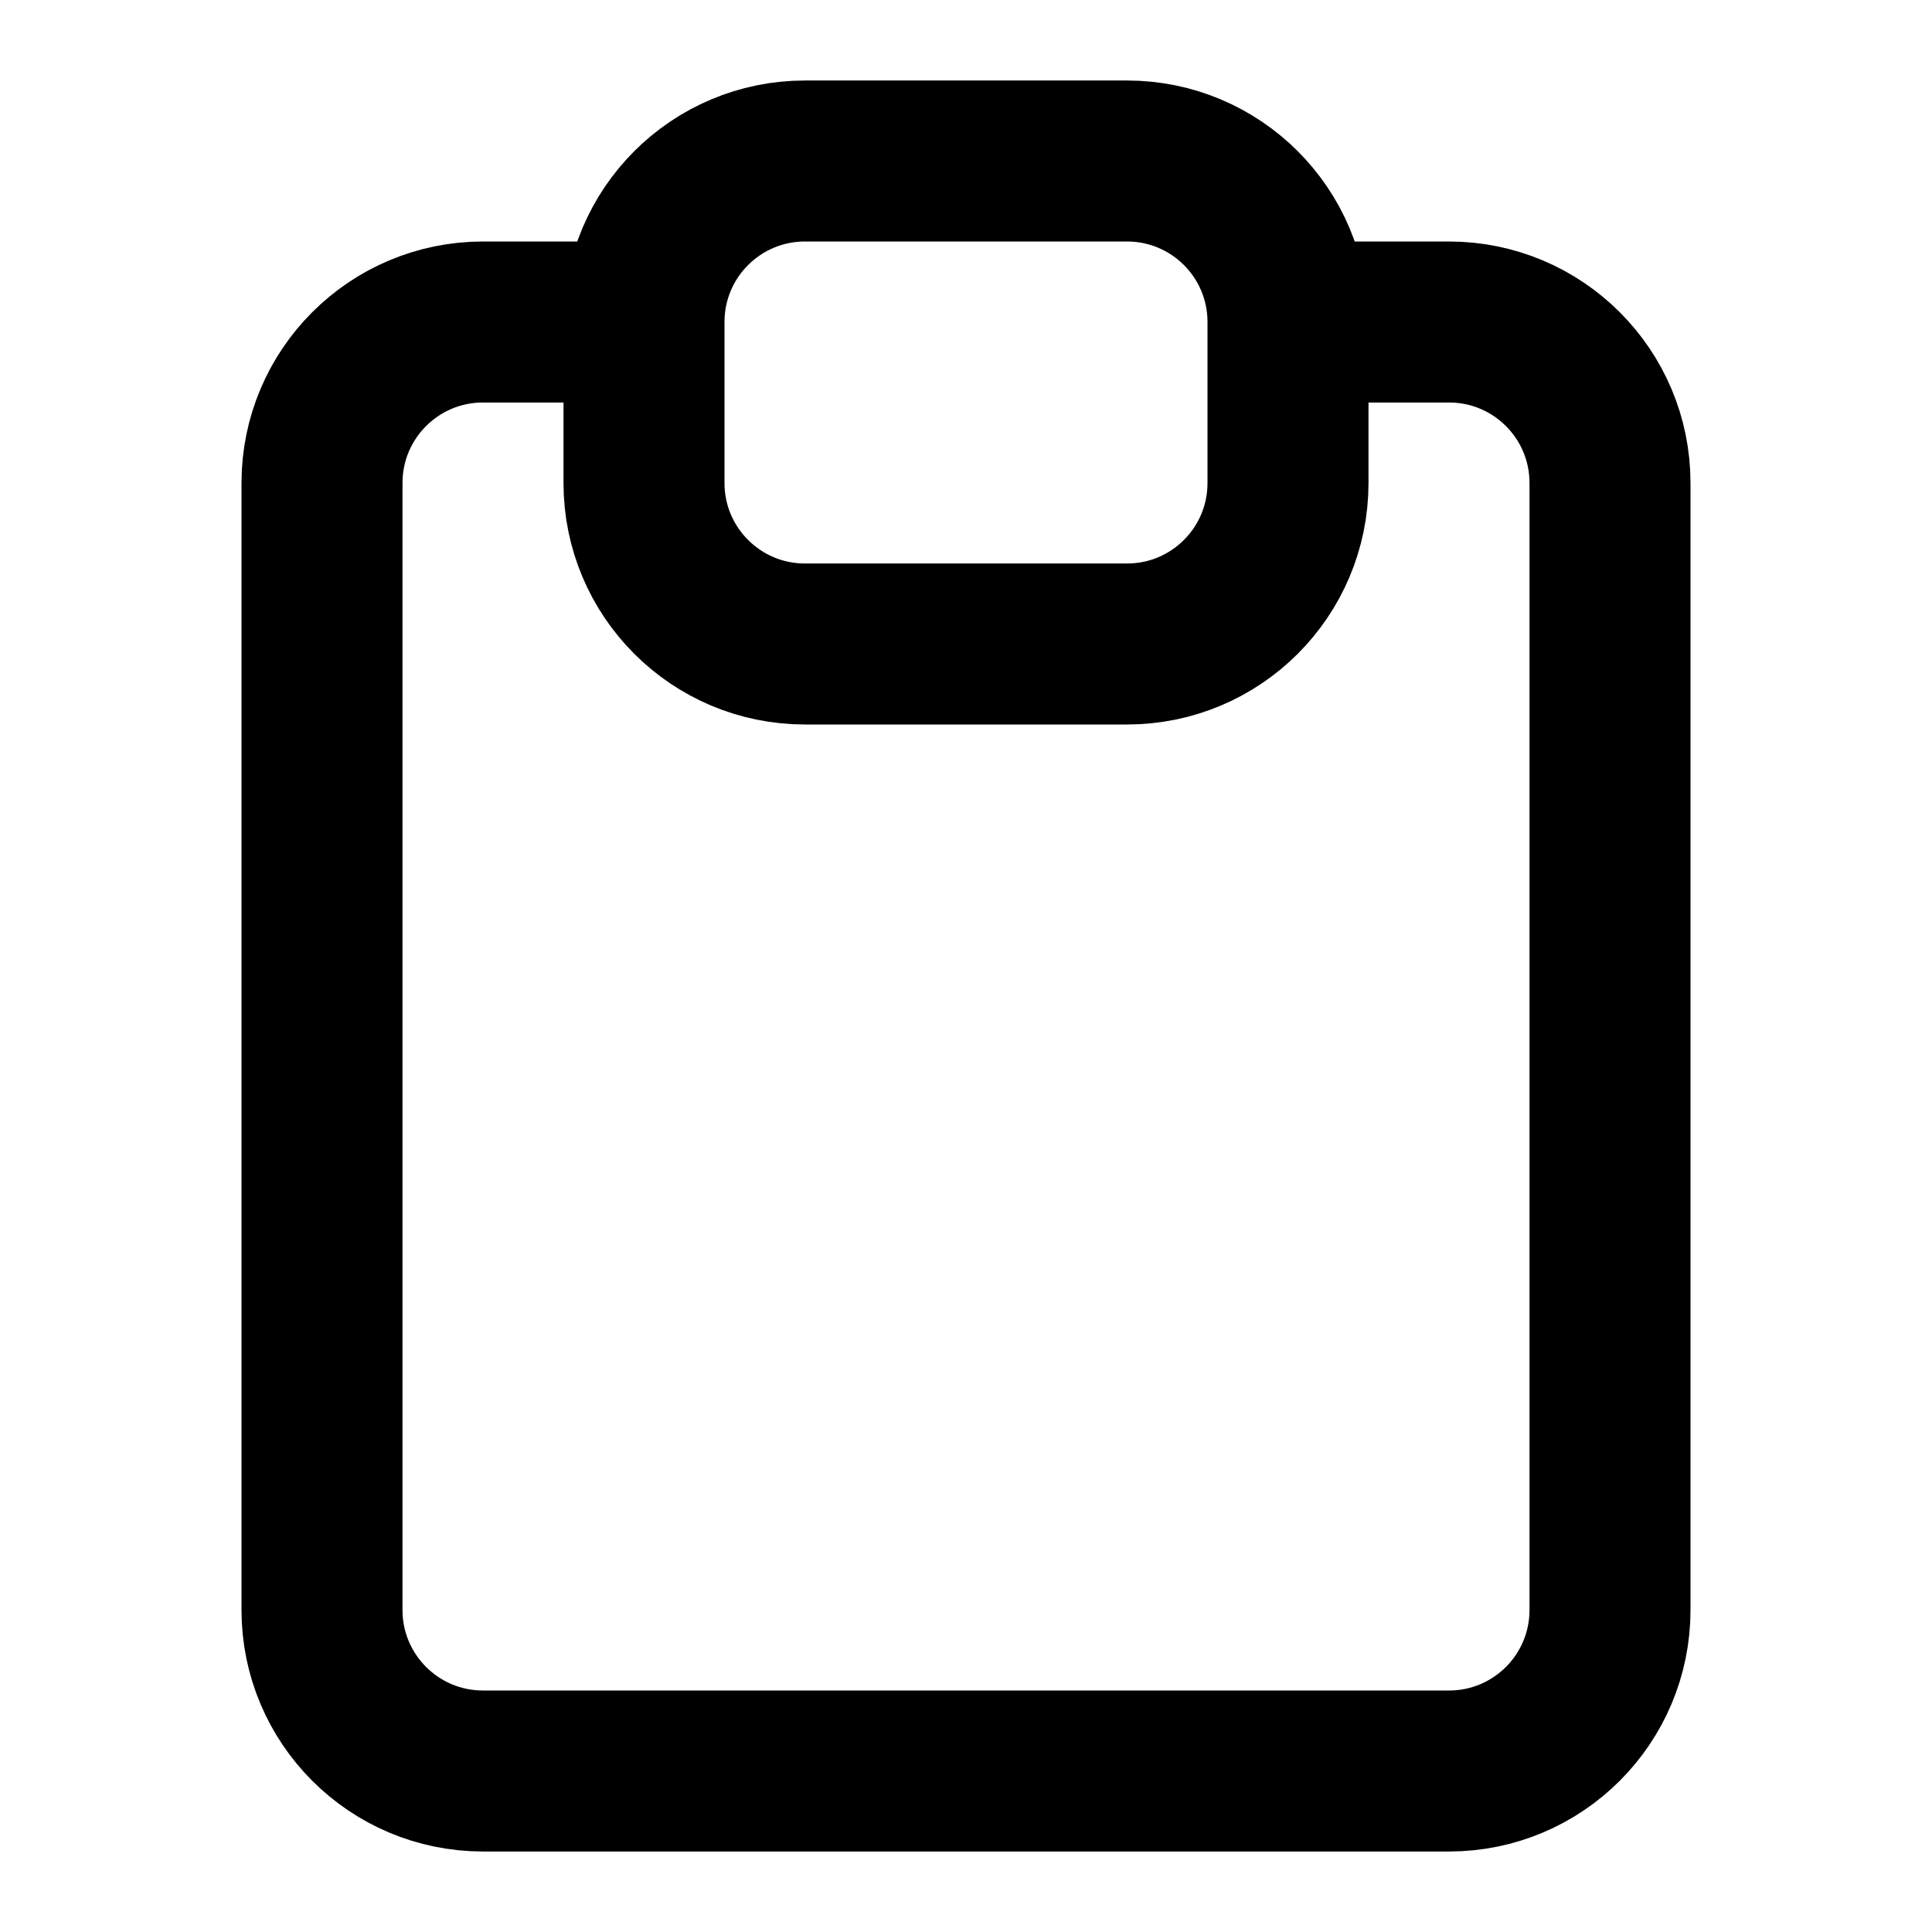 <svg width="24" height="24" viewBox="0 0 24 24" fill="none" xmlns="http://www.w3.org/2000/svg">
  <path d="M16 4H18C19.105 4 20 4.895 20 6V20C20 21.105 19.105 22 18 22H6C4.895 22 4 21.105 4 20V6C4 4.895 4.895 4 6 4H8M16 4C16 2.895 15.105 2 14 2H10C8.895 2 8 2.895 8 4M16 4V6C16 7.105 15.105 8 14 8H10C8.895 8 8 7.105 8 6V4" stroke="currentColor" stroke-width="2" stroke-linecap="round" stroke-linejoin="round"/>
</svg>